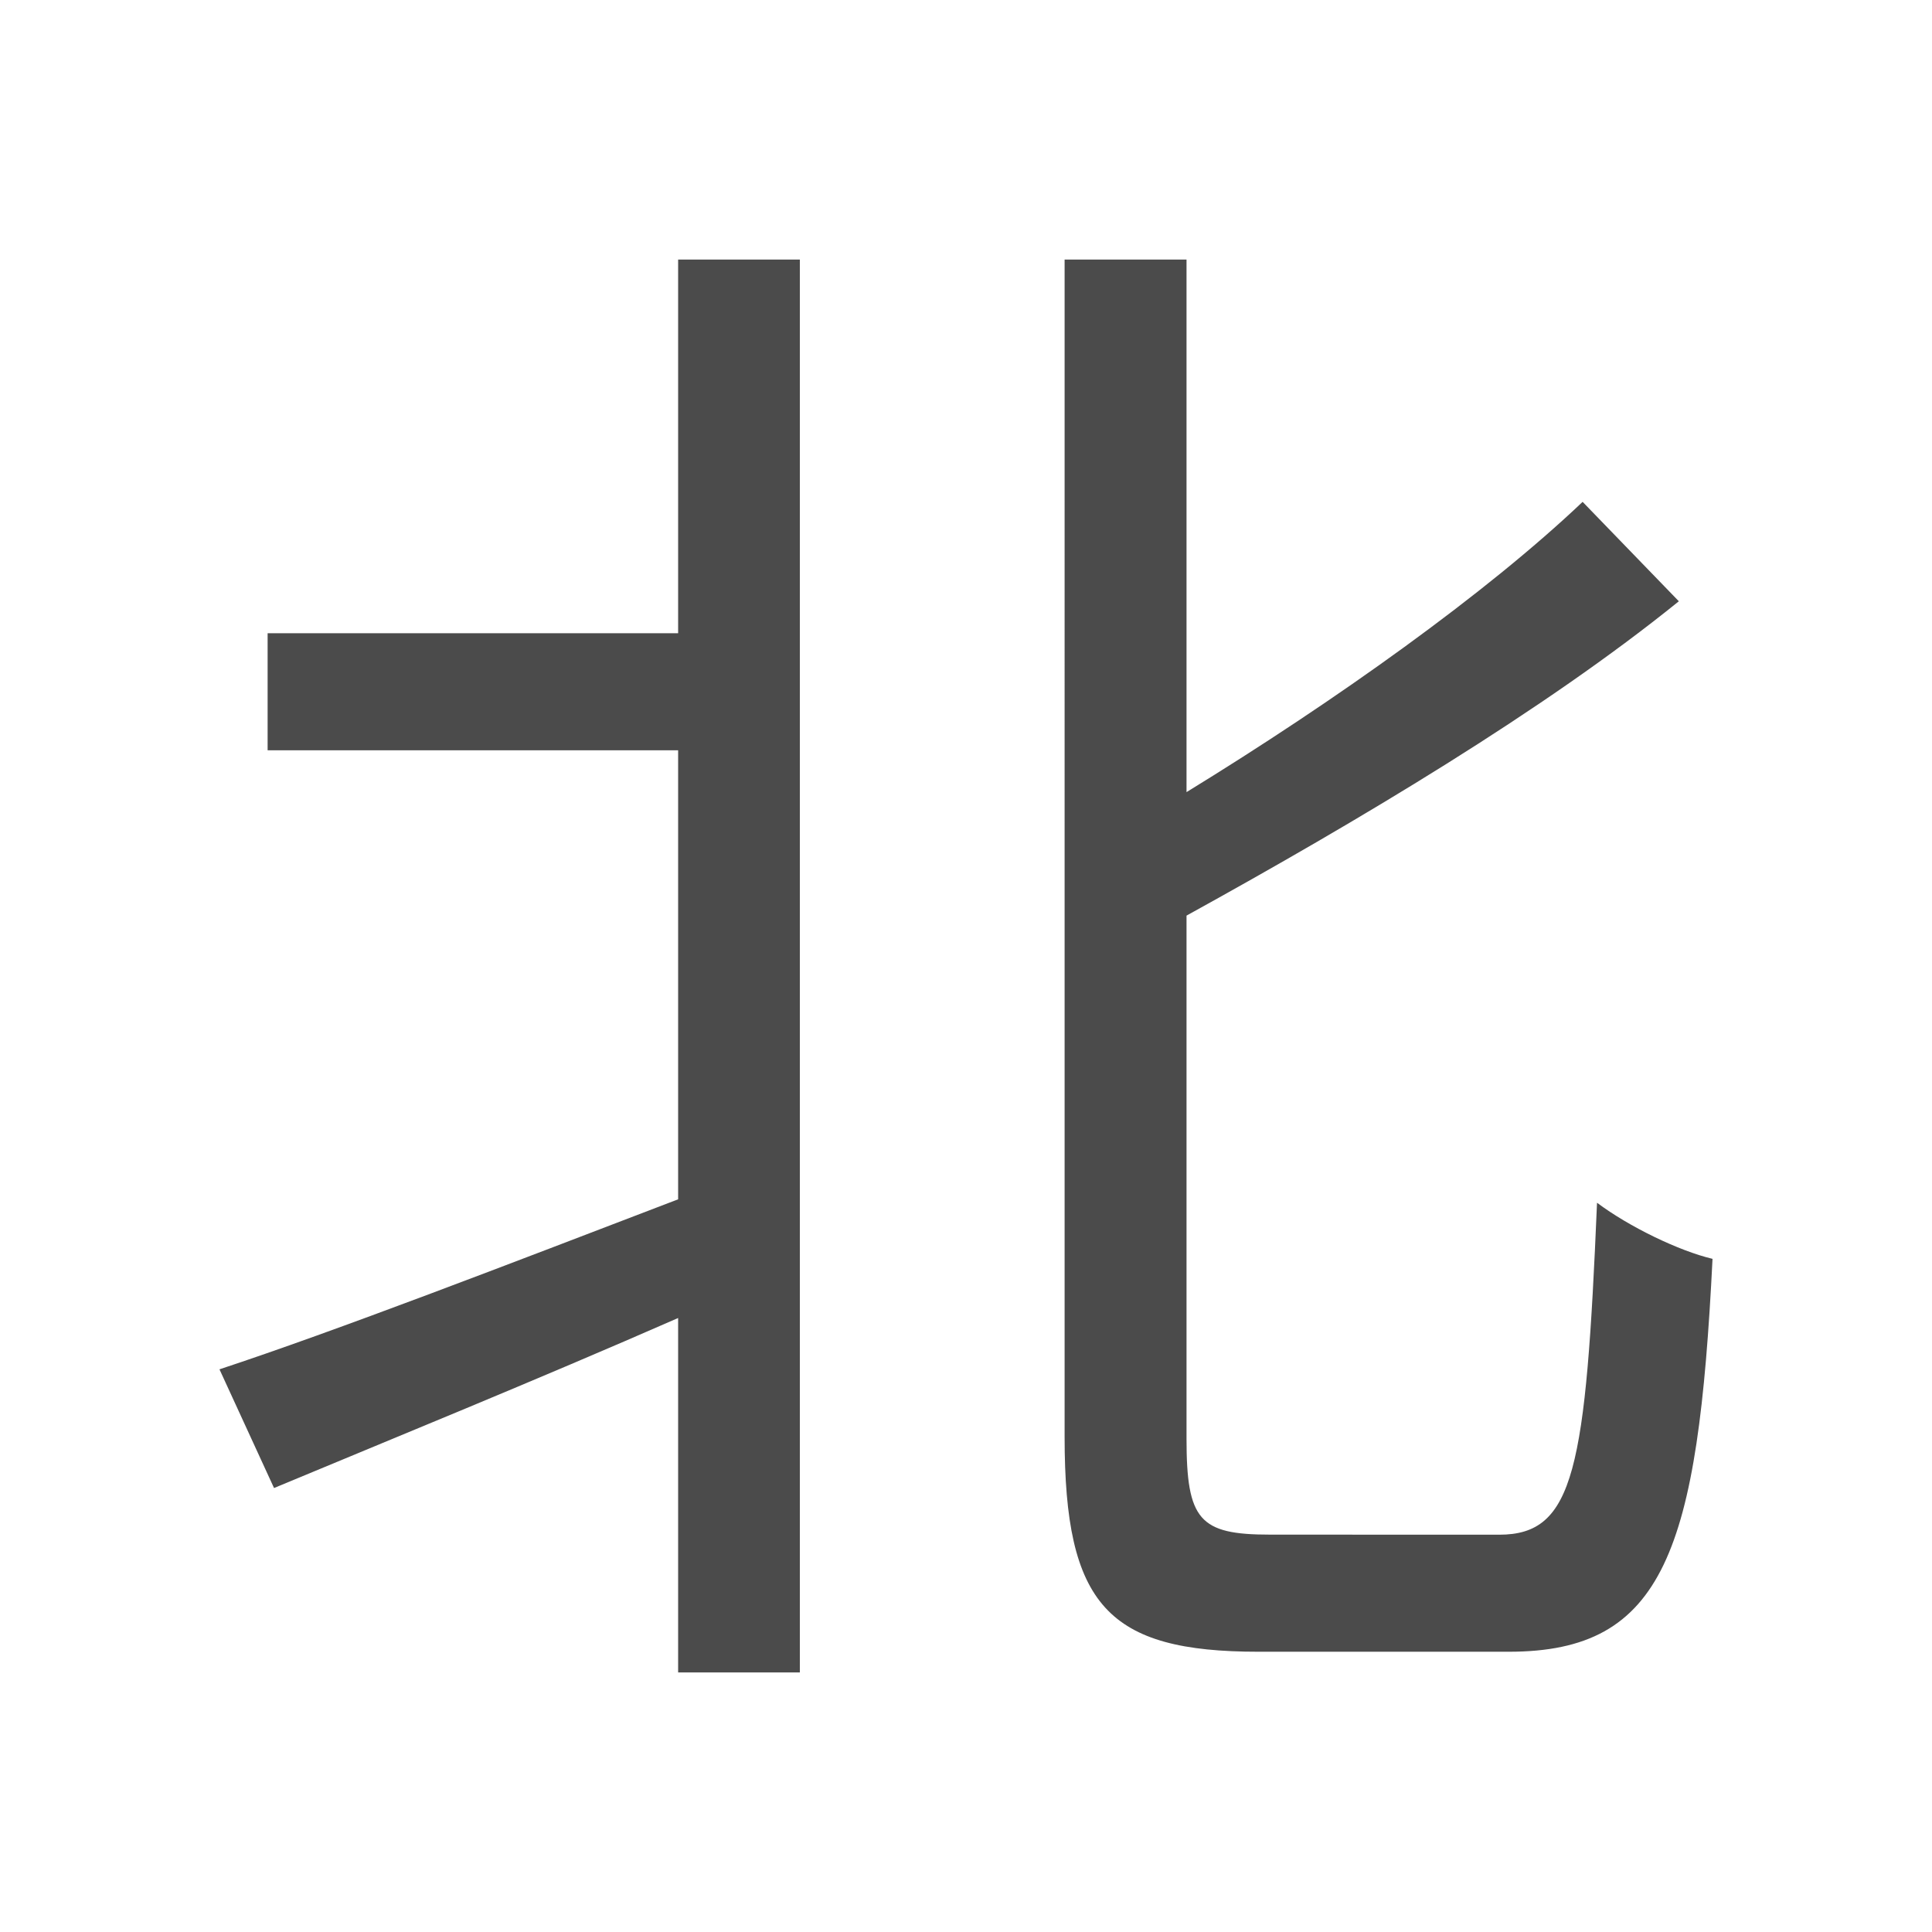 <svg xmlns="http://www.w3.org/2000/svg" viewBox="0 0 500 500"><defs><style>.cls-1{fill:#4b4b4b;}</style></defs><title>字z</title><g id="_2017年" data-name="2017年"><g id="日本-12" data-name="日本"><path id="北" class="cls-1" d="M175.5,67.18H207V432.82H175.5V341.1c-36.93,16.18-74.7,31.54-104.58,44L56.8,354.38c30.3-10,74.29-27,118.7-44V194.18H69.26v-30.3H175.5Zm212.5,330c19.5,0,22.41-17,25.31-85.91,8.3,6.22,21.17,12.45,29.89,14.52-3.74,75.54-12.46,101.68-52.71,101.68H325.74c-39,0-50.22-12-50.22-55.61V67.18h31.55V205c38.59-23.66,77.61-51.46,102.51-75.12l24.9,25.73c-34.86,28.22-83,56.86-127.41,81.35v135.3c0,21.16,3.32,24.9,21.58,24.9Z"/></g></g></svg>